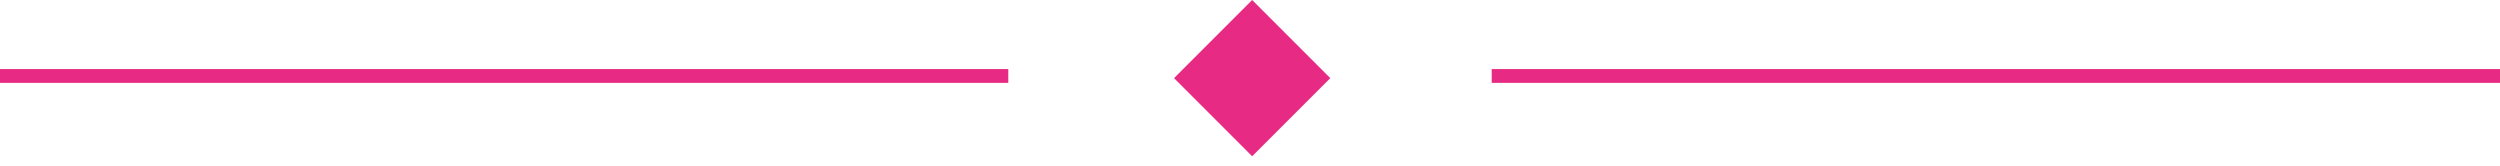 <svg width="181" height="12" viewBox="0 0 181 12" fill="none" xmlns="http://www.w3.org/2000/svg">
<g clip-path="url(#clip0)">
<path d="M73 5H0V6H73V5Z" fill="#E72A84"/>
<path d="M181 5H108V6H181V5Z" fill="#E72A84"/>
<path d="M96.314 5.657L90.657 0L85 5.657L90.657 11.314L96.314 5.657Z" fill="#E72A84"/>
</g>
<defs>
<clipPath id="clip0">
<rect width="181" height="12" fill="white"/>
</clipPath>
</defs>
</svg>
